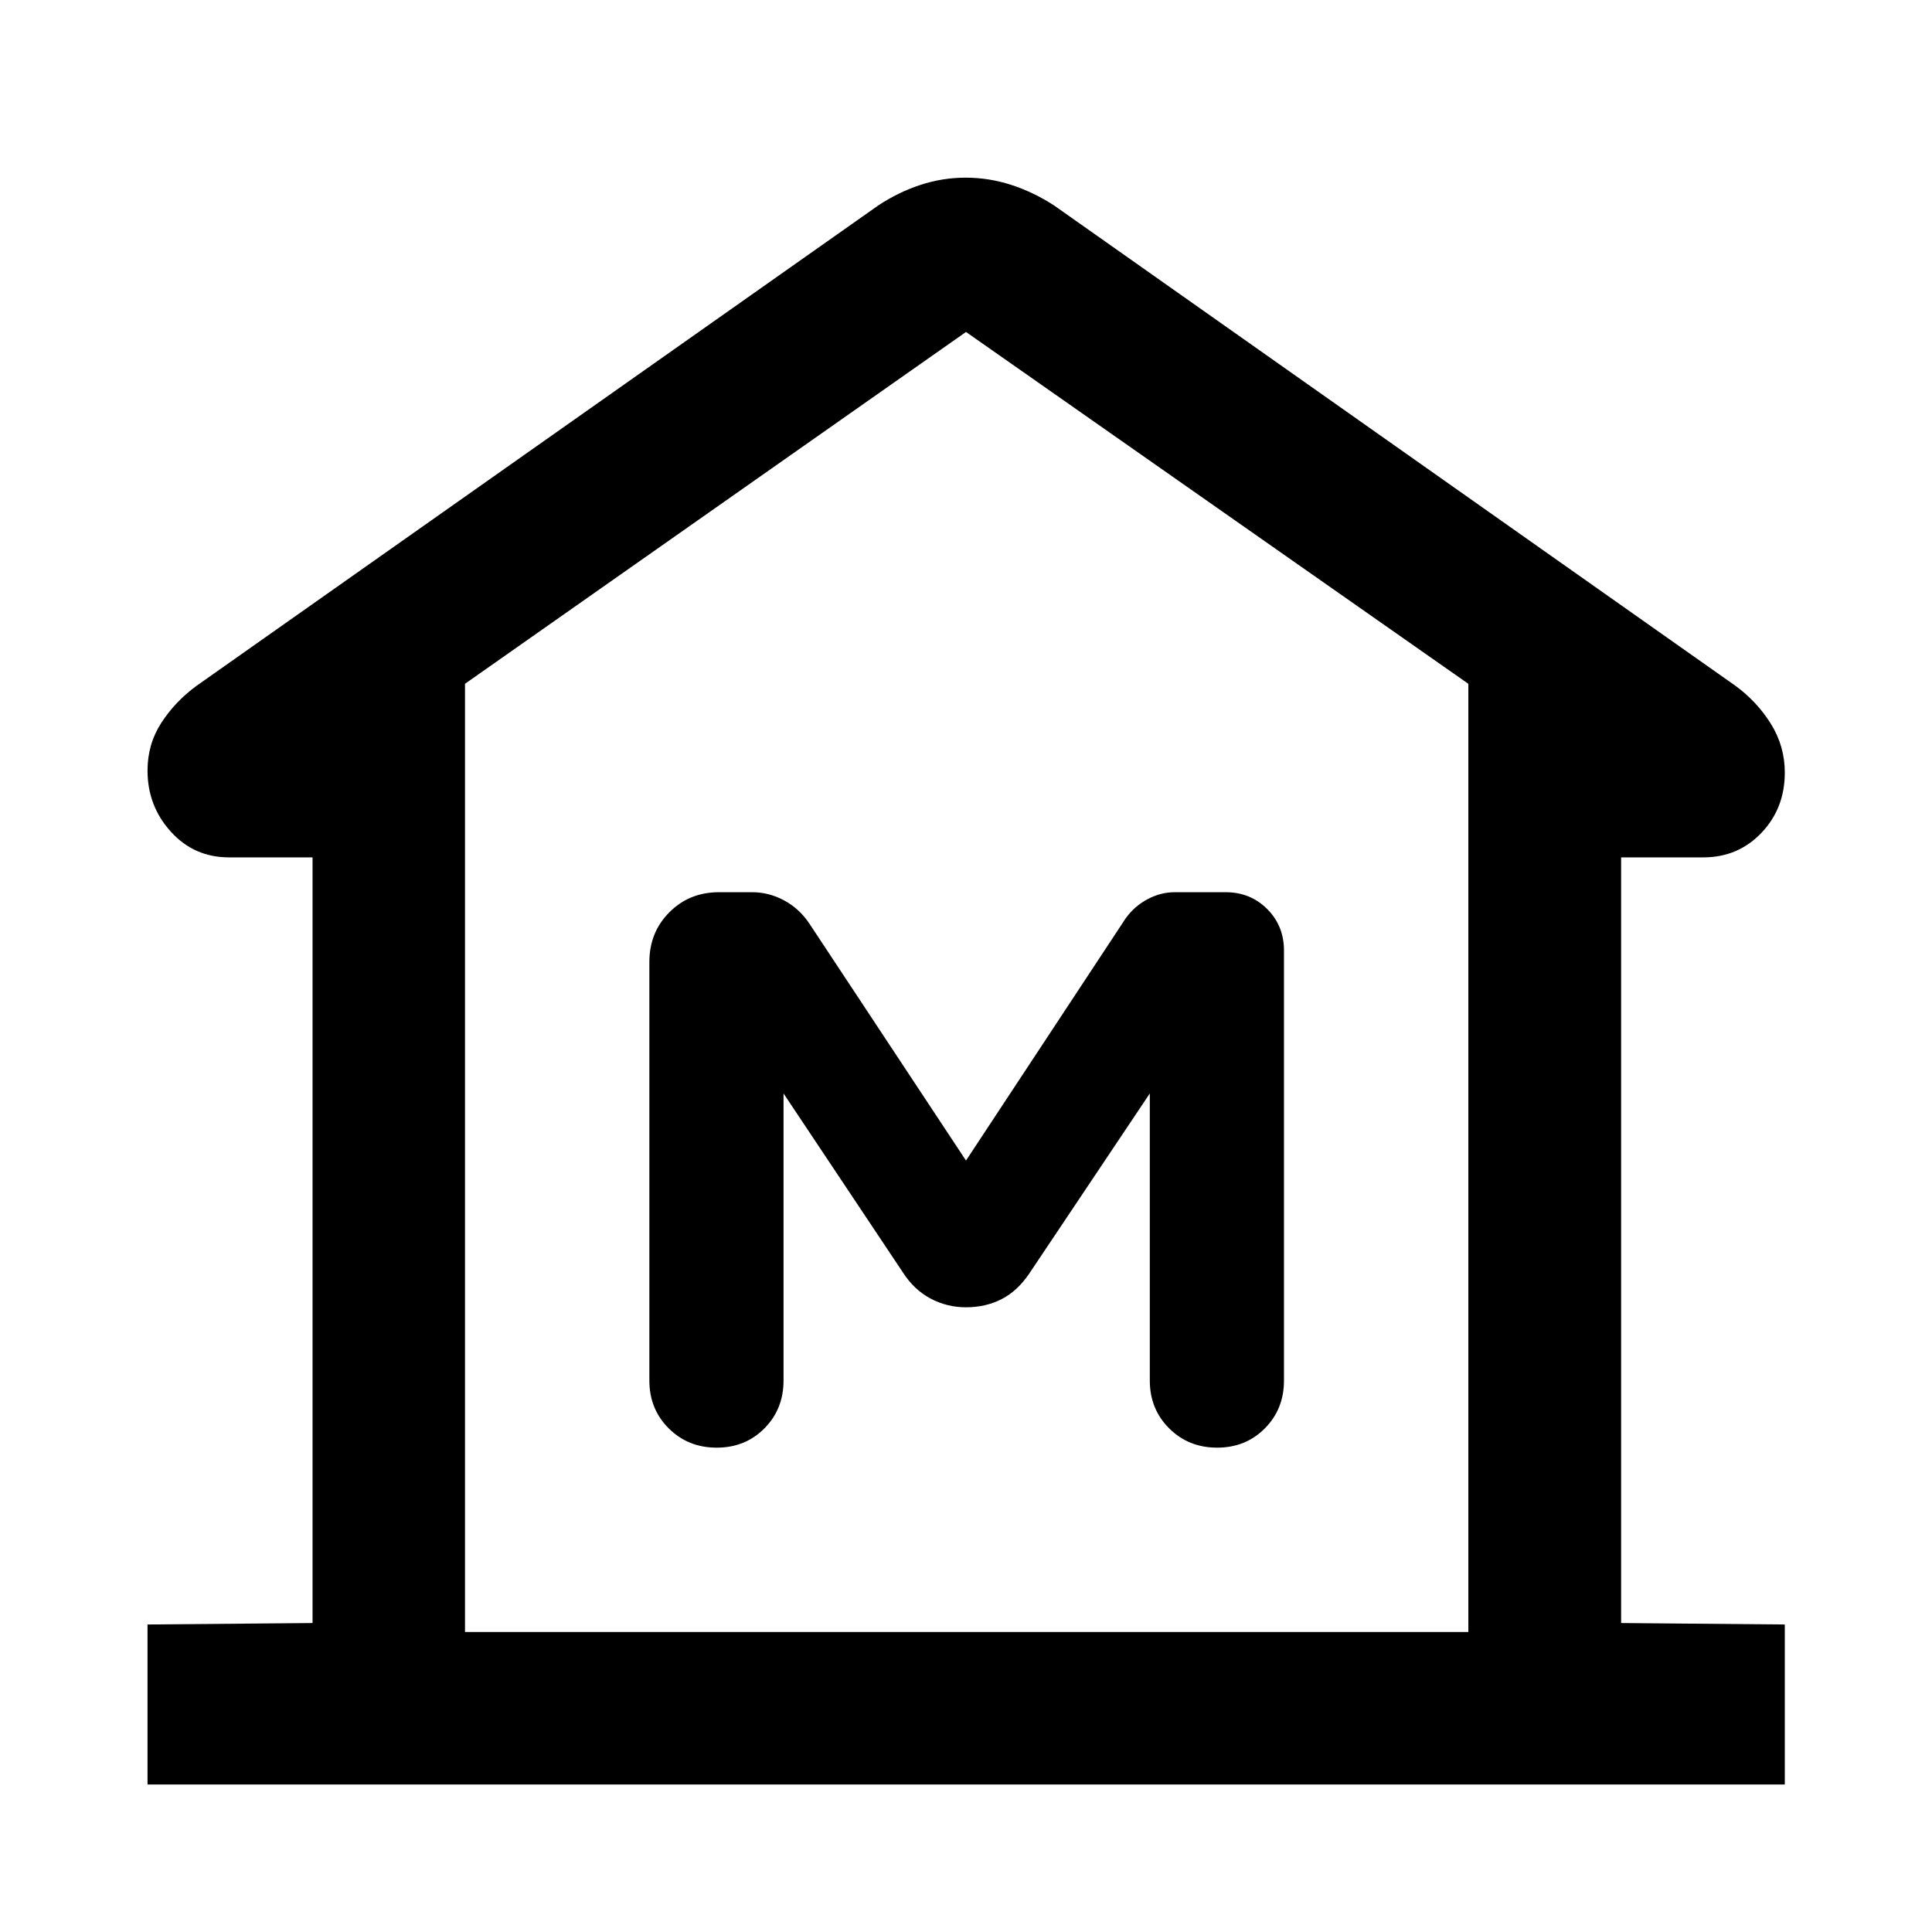 <svg xmlns="http://www.w3.org/2000/svg" height="40" viewBox="0 -960 960 960" width="40"><path d="M73.304-73.304v-79.5l82-.717v-380.451h-41.478q-17.416 0-28.969-12.807-11.553-12.808-11.553-30.308 0-13.125 6.829-23.705 6.828-10.579 17.555-18.454l338.544-238.551q10.116-6.718 21.103-10.323 10.987-3.605 22.503-3.605 11.517 0 22.666 3.605 11.148 3.605 21.423 10.323l338.385 238.551q10.727 7.832 17.635 18.92 6.908 11.088 6.908 24.239 0 17.734-11.609 29.925-11.609 12.19-28.912 12.19h-40.812v380.451l81.333.717v79.5H73.305Zm656.305-75.754v-471.16L480-795.051 231.058-620.235v471.177h498.551ZM480-310.413q9.703 0 17.616-4.018t13.797-12.721l59.921-89.515V-274q0 14.167 9.617 23.75t23.833 9.583q14.216 0 23.716-9.583 9.5-9.583 9.5-23.75v-213.667q0-12.303-8.349-20.651-8.348-8.349-20.651-8.349h-25.269q-6.971 0-13.506 3.467t-10.891 9.533L480-383.333l-78-118q-5-7.334-12.5-11.334t-15.833-4h-16.424q-14.695 0-24.636 9.967-9.94 9.967-9.94 24.7v208q0 14.167 9.617 23.75t23.833 9.583q14.216 0 23.716-9.583 9.5-9.583 9.5-23.75v-142.667l59.254 88.848q5.581 8.703 13.787 13.055 8.206 4.351 17.626 4.351Zm249.609 161.355H231.058 729.609Z"/></svg>